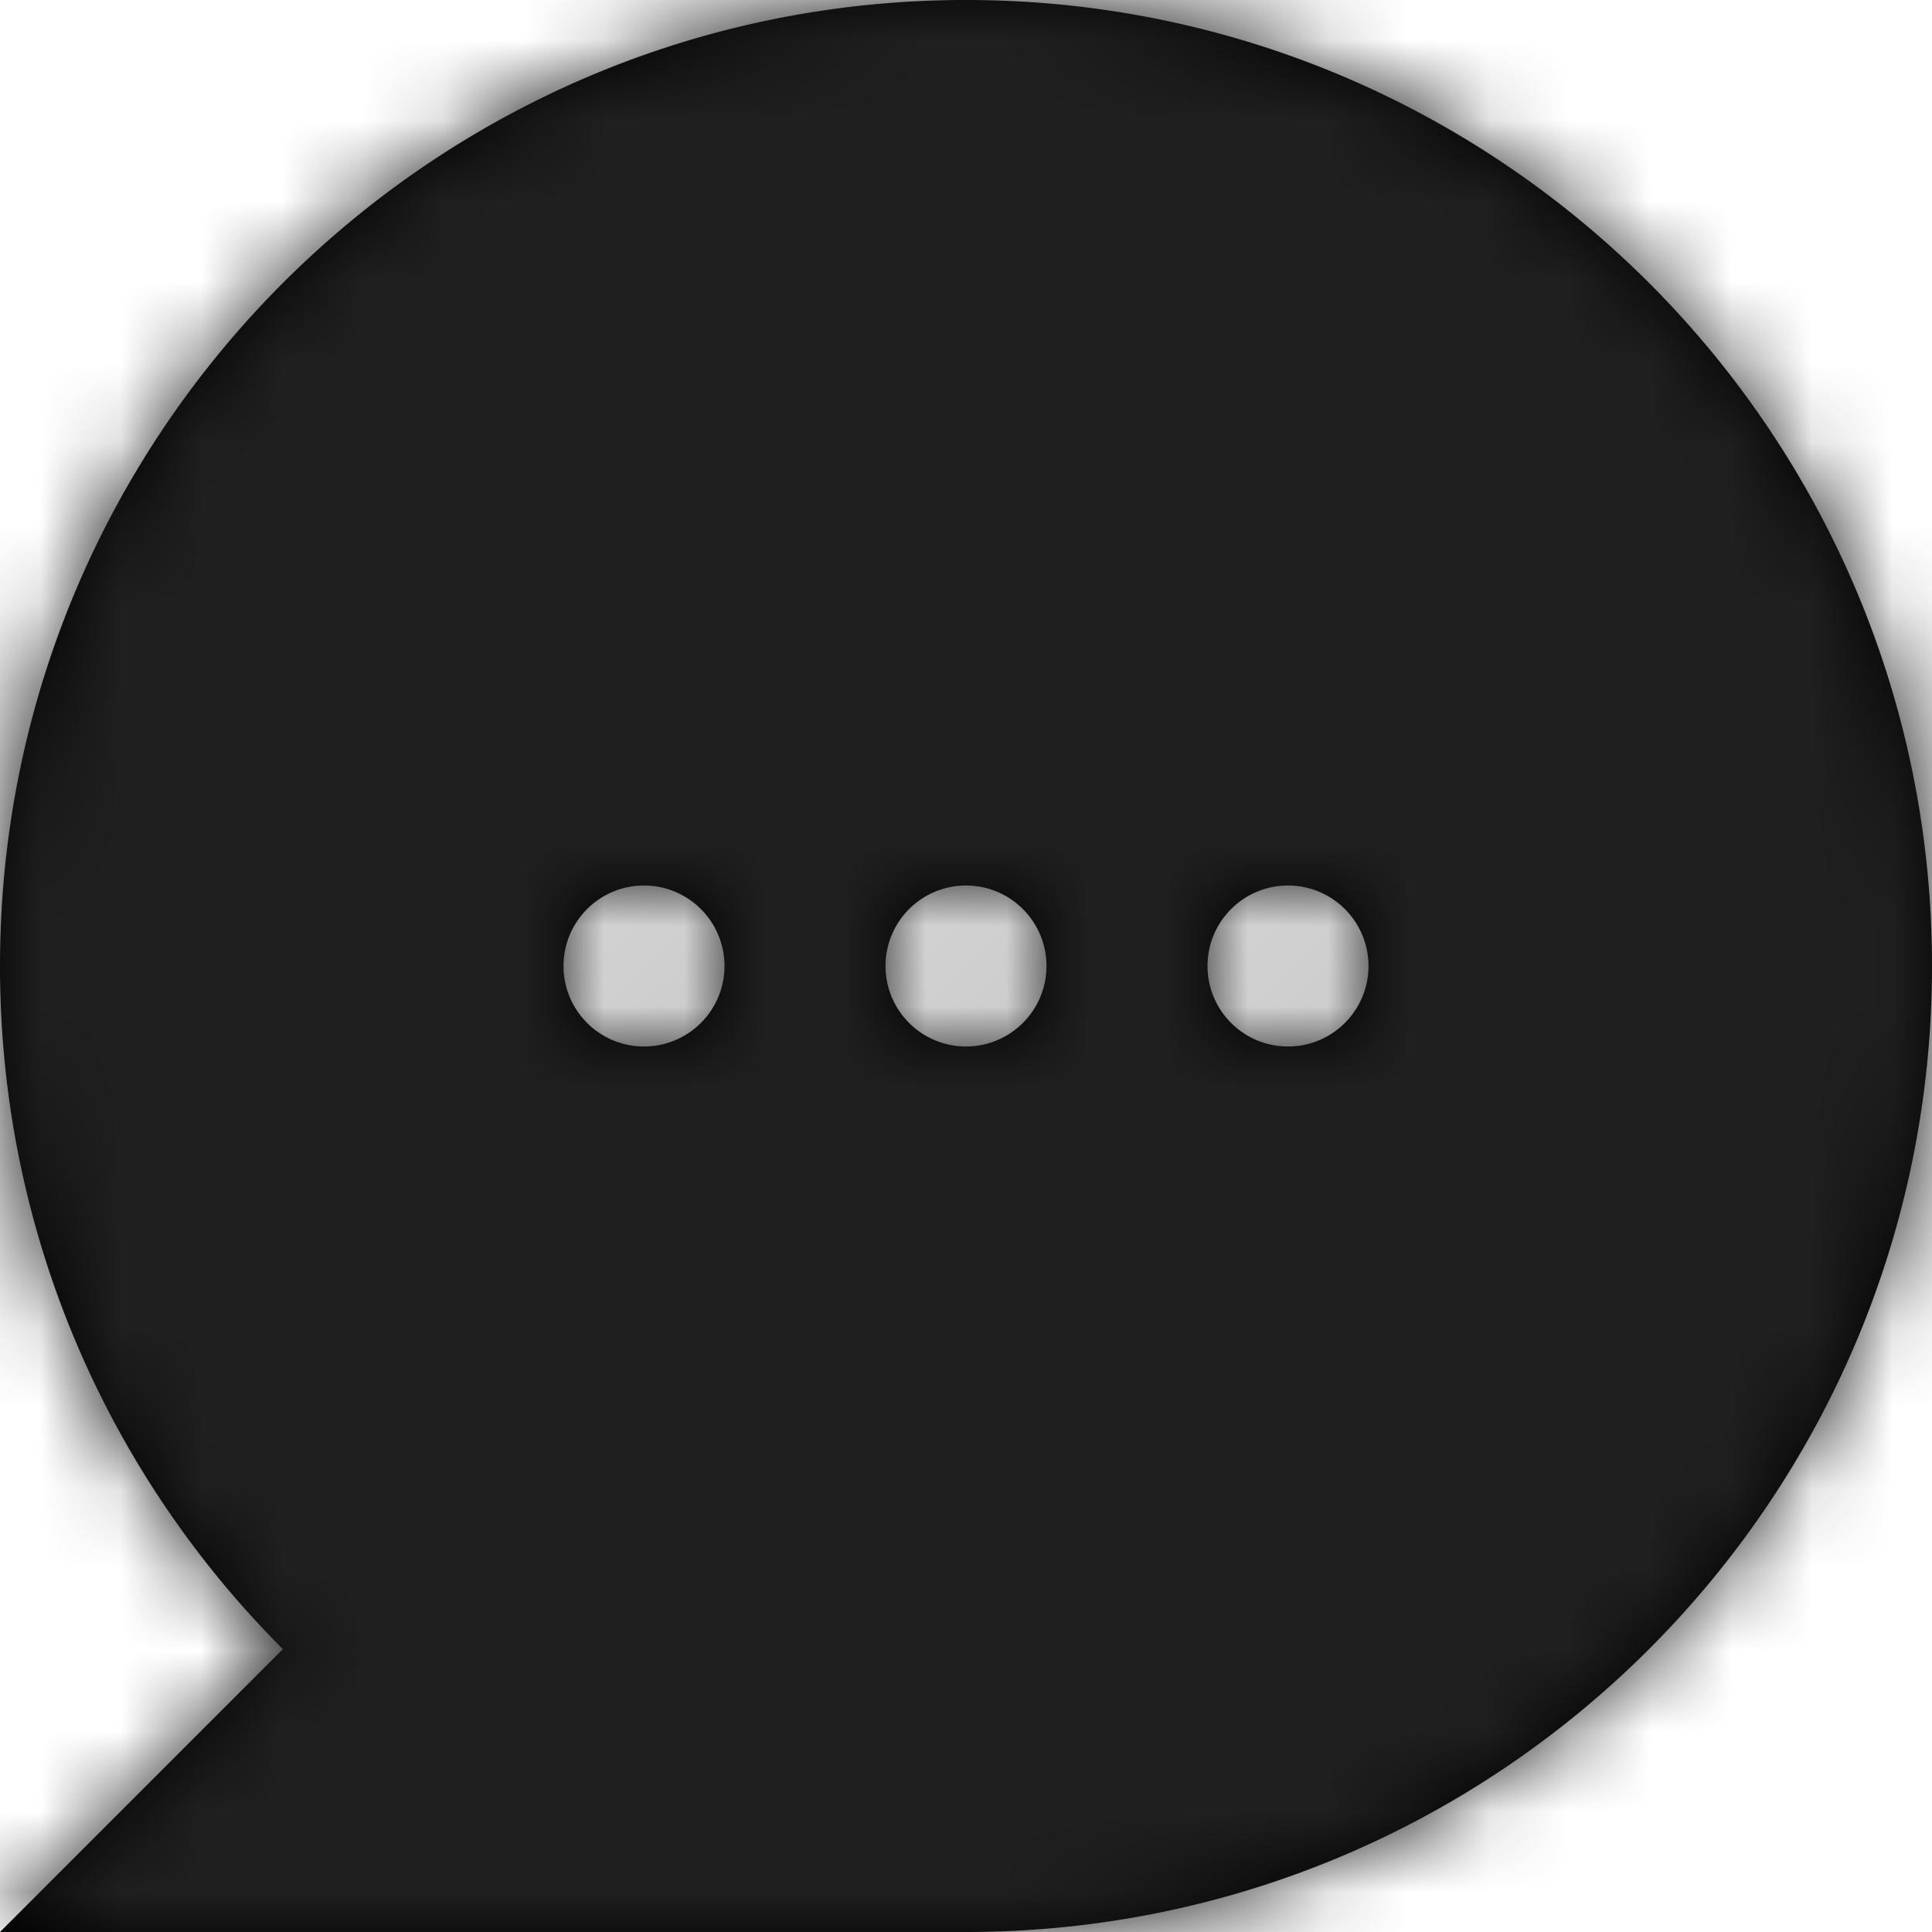 <svg xmlns="http://www.w3.org/2000/svg" xmlns:xlink="http://www.w3.org/1999/xlink" width="24" height="24"><defs><path id="a" d="M16 13a1 1 0 110-2 1 1 0 010 2m-4 0a1 1 0 110-2 1 1 0 010 2m-4 0a1 1 0 110-2 1 1 0 010 2m4-13C5.372 0 0 5.373 0 12c0 3.314 1.343 6.314 3.514 8.486L0 24h12c6.628 0 12-5.372 12-12 0-6.627-5.372-12-12-12"/></defs><g fill="none" fill-rule="evenodd"><mask id="b" fill="#fff"><use xlink:href="#a"/></mask><use fill="#000" xlink:href="#a"/><g fill="#1F1F1F" mask="url(#b)"><path d="M0 0h24v24H0z"/></g></g></svg>